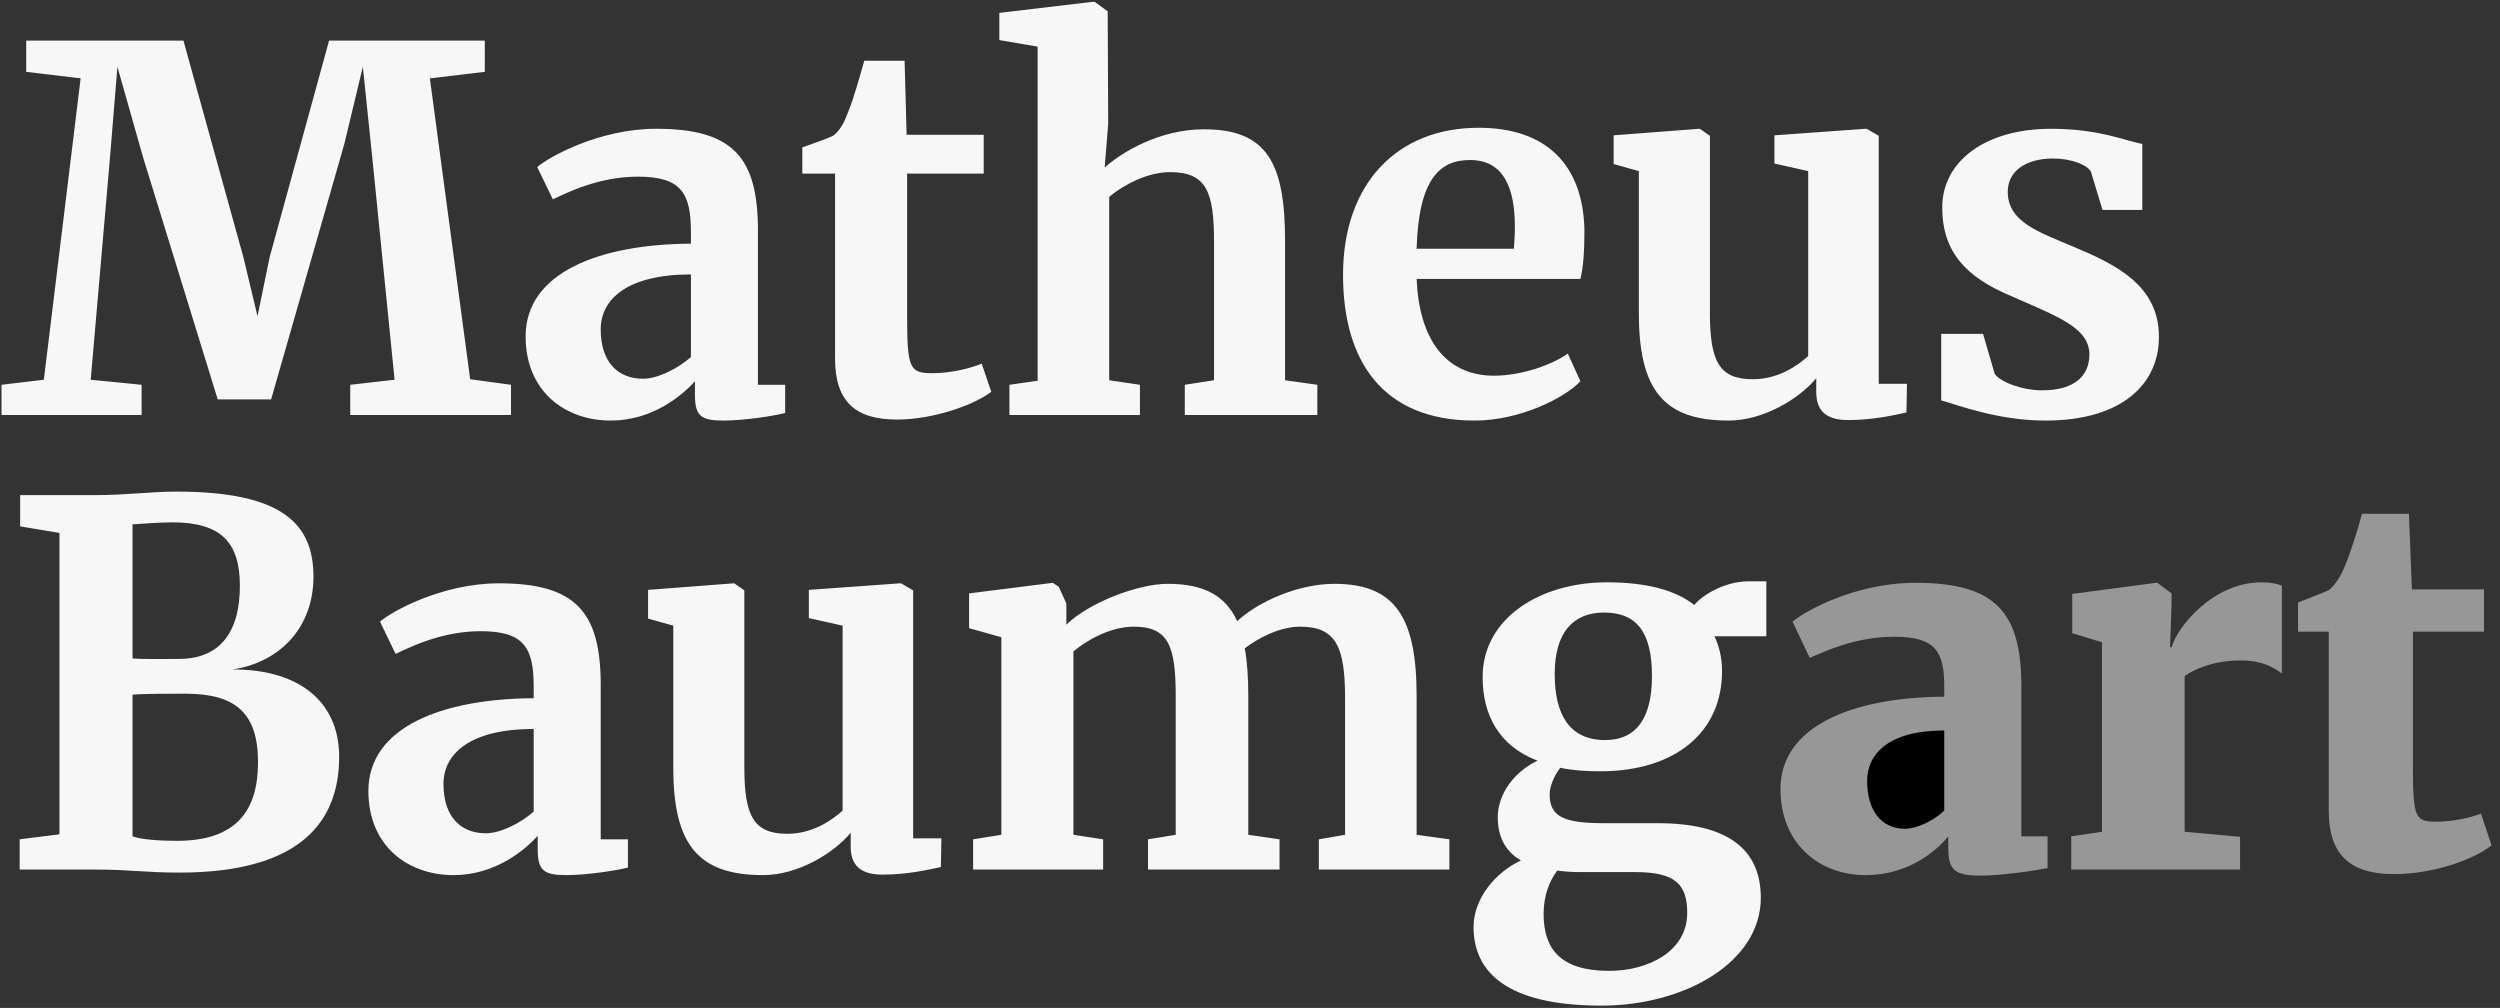 <svg width="253" height="102" viewBox="0 0 253 102" fill="none" xmlns="http://www.w3.org/2000/svg">
<rect x="0" y="0" width="253" height="102" fill="#333333" stroke="none"/>
<path fill-rule="evenodd" clip-rule="evenodd" d="M4.437 38.43L8.16 7.932L2.652 7.269V4.107H18.564L24.633 26.037L26.061 32.004L27.285 26.037L33.303 4.107H49.062V7.269L43.503 7.932L47.583 38.379L51.714 38.94V42H35.445V38.94L39.933 38.43L37.689 16.092L36.72 6.759L34.833 14.613L27.438 40.419H22.032L14.484 15.939L11.883 6.759L11.118 16.092L9.18 38.43L14.331 38.94V42H0.153V38.94L4.437 38.43ZM53.193 34.044C53.193 27.567 60.69 24.711 69.921 24.66V23.487C69.921 19.56 68.952 17.877 64.566 17.877C60.69 17.877 57.579 19.407 55.947 20.172L54.366 16.908C55.539 15.888 60.639 13.032 66.402 13.032C74.205 13.032 76.704 15.939 76.704 23.334V38.94H79.458V41.796C78.285 42.102 75.276 42.561 73.236 42.561C70.941 42.561 70.329 42.102 70.329 39.96V38.583C69.003 40.062 65.994 42.561 61.812 42.561C57.171 42.561 53.193 39.603 53.193 34.044ZM65.076 38.328C66.555 38.328 68.595 37.308 69.921 36.135V27.771C63.495 27.771 60.792 30.27 60.792 33.33C60.792 36.645 62.526 38.328 65.076 38.328ZM90.78 42.459C86.598 42.459 84.507 40.674 84.507 36.288V17.571H81.192V14.919C82.161 14.562 83.538 14.103 84.303 13.746C84.915 13.287 85.374 12.573 85.782 11.451C86.343 10.176 87.057 7.575 87.465 6.147H91.545L91.749 13.644H99.552V17.571H91.8V31.902C91.8 37.359 92.055 37.767 94.401 37.767C96.237 37.767 98.277 37.257 99.348 36.798L100.317 39.654C98.583 40.98 94.452 42.459 90.78 42.459ZM105.009 38.532V4.719L101.133 4.056V1.302L110.619 0.18H110.772L112.098 1.149L112.149 12.522L111.792 16.959C113.475 15.429 117.351 13.083 121.839 13.083C128.316 13.083 130.05 16.602 130.05 24.456V38.481L133.314 38.94V42H119.901V38.94L122.859 38.481V24.456C122.859 19.509 122.145 17.418 118.422 17.418C116.127 17.418 113.73 18.693 112.251 19.917V38.481L115.362 38.94V42H102.153V38.94L105.009 38.532ZM149.226 42.561C139.893 42.561 135.915 36.492 135.915 27.822C135.915 18.54 141.423 12.93 149.634 12.93C156.519 12.93 160.191 16.704 160.344 23.232C160.344 25.425 160.242 27.006 159.936 28.23H143.361C143.616 34.299 146.268 38.022 151.215 38.022C153.969 38.022 157.131 36.9 158.661 35.778L159.936 38.583C158.304 40.317 153.765 42.561 149.226 42.561ZM143.361 25.17H153.204C153.255 24.456 153.306 23.691 153.306 22.977C153.306 18.948 152.133 16.194 148.767 16.194C145.758 16.194 143.565 18.03 143.361 25.17ZM187.017 42.51C184.773 42.51 183.804 41.541 183.804 39.654V38.277C182.121 40.317 178.5 42.561 174.93 42.561C168.351 42.561 165.852 39.45 165.852 31.698V17.316L163.302 16.602V13.695L171.972 13.032H172.023L173.043 13.746V31.698C173.043 36.594 174.012 38.379 177.378 38.379C180.03 38.379 181.968 36.951 182.988 36.033V17.316L179.571 16.551V13.695L188.802 13.032H188.904L190.128 13.746V38.838H192.984L192.933 41.745C191.709 42 189.618 42.51 187.017 42.51ZM200.685 33.789L201.858 37.818C202.368 38.634 204.612 39.501 206.652 39.501C210.018 39.501 211.446 37.971 211.446 35.88C211.446 33.126 208.131 32.004 203.541 29.964C199.002 28.077 196.554 25.527 196.554 20.988C196.554 16.347 200.889 13.032 207.57 13.032C212.517 13.032 215.22 14.307 216.801 14.562V21.243H212.772L211.599 17.367C211.242 16.704 209.661 16.041 207.774 16.041C205.02 16.041 203.184 17.316 203.184 19.407C203.184 22.467 206.346 23.487 209.712 24.915C214.098 26.751 218.484 28.842 218.484 34.095C218.484 38.889 214.71 42.561 207.009 42.561C202.215 42.561 198.288 41.031 196.452 40.521V33.789H200.685ZM6.018 84.43V53.932L2.04 53.269V50.107H9.639C12.801 50.107 15.249 49.75 17.85 49.75C28.662 49.75 31.722 53.065 31.722 58.369C31.722 63.469 28.356 67.039 23.511 67.753C30.192 67.702 34.323 70.966 34.323 76.576C34.323 82.951 30.651 88.306 18.156 88.306C14.688 88.306 13.158 88 9.69 88H1.989V84.94L6.018 84.43ZM13.413 66.631C14.535 66.733 16.881 66.682 18.105 66.682C22.338 66.682 24.276 63.877 24.276 59.287C24.276 54.901 22.389 52.861 17.442 52.861C16.167 52.861 14.178 53.014 13.413 53.065V66.631ZM13.413 84.634C14.331 84.991 16.422 85.093 17.901 85.093C23.919 85.093 26.112 82.033 26.112 77.137C26.112 72.139 23.817 70.201 18.768 70.201C17.187 70.201 14.484 70.201 13.413 70.303V84.634ZM37.281 80.044C37.281 73.567 44.778 70.711 54.009 70.66V69.487C54.009 65.56 53.04 63.877 48.654 63.877C44.778 63.877 41.667 65.407 40.035 66.172L38.454 62.908C39.627 61.888 44.727 59.032 50.49 59.032C58.293 59.032 60.792 61.939 60.792 69.334V84.94H63.546V87.796C62.373 88.102 59.364 88.561 57.324 88.561C55.029 88.561 54.417 88.102 54.417 85.96V84.583C53.091 86.062 50.082 88.561 45.9 88.561C41.259 88.561 37.281 85.603 37.281 80.044ZM49.164 84.328C50.643 84.328 52.683 83.308 54.009 82.135V73.771C47.583 73.771 44.88 76.27 44.88 79.33C44.88 82.645 46.614 84.328 49.164 84.328ZM89.301 88.51C87.057 88.51 86.088 87.541 86.088 85.654V84.277C84.405 86.317 80.784 88.561 77.214 88.561C70.635 88.561 68.136 85.45 68.136 77.698V63.316L65.586 62.602V59.695L74.256 59.032H74.307L75.327 59.746V77.698C75.327 82.594 76.296 84.379 79.662 84.379C82.314 84.379 84.252 82.951 85.272 82.033V63.316L81.855 62.551V59.695L91.086 59.032H91.188L92.412 59.746V84.838H95.268L95.217 87.745C93.993 88 91.902 88.51 89.301 88.51ZM98.481 88V84.94L101.337 84.481V64.489L98.073 63.571V60.052L106.539 58.981L107.151 59.389L107.916 61.072V63.214C110.16 61.021 115.107 59.083 118.167 59.083C121.89 59.083 124.032 60.307 125.205 62.857C127.296 60.919 131.325 59.083 135.048 59.083C141.168 59.083 143.361 62.449 143.361 70.405V84.481L146.676 84.94V88H133.467V84.94L136.119 84.481V70.609C136.119 65.458 135.201 63.418 131.58 63.418C129.489 63.418 127.296 64.591 125.97 65.611C126.225 66.988 126.327 68.62 126.327 70.456V84.481L129.489 84.94V88H116.178V84.94L118.983 84.481V70.456C118.983 65.407 118.269 63.418 114.75 63.418C112.404 63.418 110.058 64.744 108.63 65.917V84.481L111.639 84.94V88H98.481ZM162.078 101.77C152.388 101.77 149.124 98.302 149.124 93.814C149.124 90.907 151.368 88.255 153.918 87.082C152.286 86.113 151.572 84.634 151.572 82.696C151.572 80.401 153.204 78.106 155.601 76.984C151.725 75.505 150.042 72.394 150.042 68.518C150.042 62.5 155.958 58.93 162.588 58.93C166.566 58.93 169.524 59.695 171.462 61.225C172.227 60.256 174.522 58.828 176.97 58.828H178.755V64.387H173.502C173.961 65.356 174.267 66.529 174.267 67.855C174.318 74.026 169.626 78.055 161.925 78.055C160.446 78.055 159.069 77.953 157.896 77.698C157.233 78.565 156.825 79.636 156.825 80.401C156.825 82.645 158.253 83.308 162.333 83.308H167.79C174.726 83.308 178.194 85.858 178.194 90.856C178.194 97.435 170.391 101.77 162.078 101.77ZM162.435 74.893C165.801 74.893 167.178 72.394 167.178 68.416C167.178 63.928 165.597 61.99 162.333 61.99C159.222 61.99 157.335 63.979 157.335 68.212C157.335 72.292 158.814 74.893 162.435 74.893ZM162.843 98.251C166.821 98.251 170.748 96.262 170.748 92.386C170.748 89.53 169.575 88.255 165.495 88.255H159.936C159.069 88.255 158.304 88.204 157.59 88.102C156.825 89.122 156.213 90.601 156.213 92.488C156.213 96.007 157.896 98.251 162.843 98.251Z" fill="#F7F7F7"/>
<path fill-rule="evenodd" clip-rule="evenodd" d="M180.183 79.84C180.183 73.618 187.221 70.558 196.758 70.507V69.487C196.758 66.019 195.942 64.438 191.709 64.438C187.833 64.438 184.773 65.866 183.141 66.58L181.407 62.908C182.682 61.837 187.731 58.981 193.851 58.981C202.011 58.981 204.561 61.99 204.561 69.487V84.634H207.213V87.847C205.989 88.102 202.572 88.612 200.379 88.612C197.778 88.612 197.166 88 197.166 85.807V84.634C195.84 86.266 192.984 88.561 188.802 88.561C184.11 88.561 180.183 85.399 180.183 79.84Z" fill="#979797"/>
<path fill-rule="evenodd" clip-rule="evenodd" d="M192.78 83.869C194.004 83.869 195.687 83.053 196.758 82.033V73.924C191.097 73.924 188.955 76.321 188.955 79.024C188.955 82.084 190.434 83.869 192.78 83.869Z" fill="black"/>
<path fill-rule="evenodd" clip-rule="evenodd" d="M209.61 88V84.634L212.721 84.175V64.999L209.712 64.081V60.103L218.178 58.981H218.331L219.759 60.052V61.276L219.606 65.509H219.759C220.371 63.418 223.941 58.93 228.888 58.93C229.806 58.93 230.52 59.083 230.928 59.287V68.161C230.112 67.549 228.939 66.835 226.746 66.835C223.992 66.835 222.003 67.753 221.085 68.416V84.175L226.695 84.685V88H209.61Z" fill="#979797"/>
<path fill-rule="evenodd" clip-rule="evenodd" d="M242.25 88.459C237.762 88.459 235.671 86.419 235.671 82.084V63.928H232.56V60.97C233.58 60.562 234.855 60.103 235.722 59.695C236.334 59.134 236.895 58.369 237.354 57.145C237.915 55.819 238.578 53.677 239.037 51.994H243.78L244.086 59.644H251.379V63.928H244.188V77.443C244.188 82.747 244.392 83.155 246.534 83.155C248.319 83.155 250.002 82.747 251.073 82.339L252.144 85.552C250.359 86.98 246.279 88.459 242.25 88.459Z" fill="#979797"/>
</svg>

